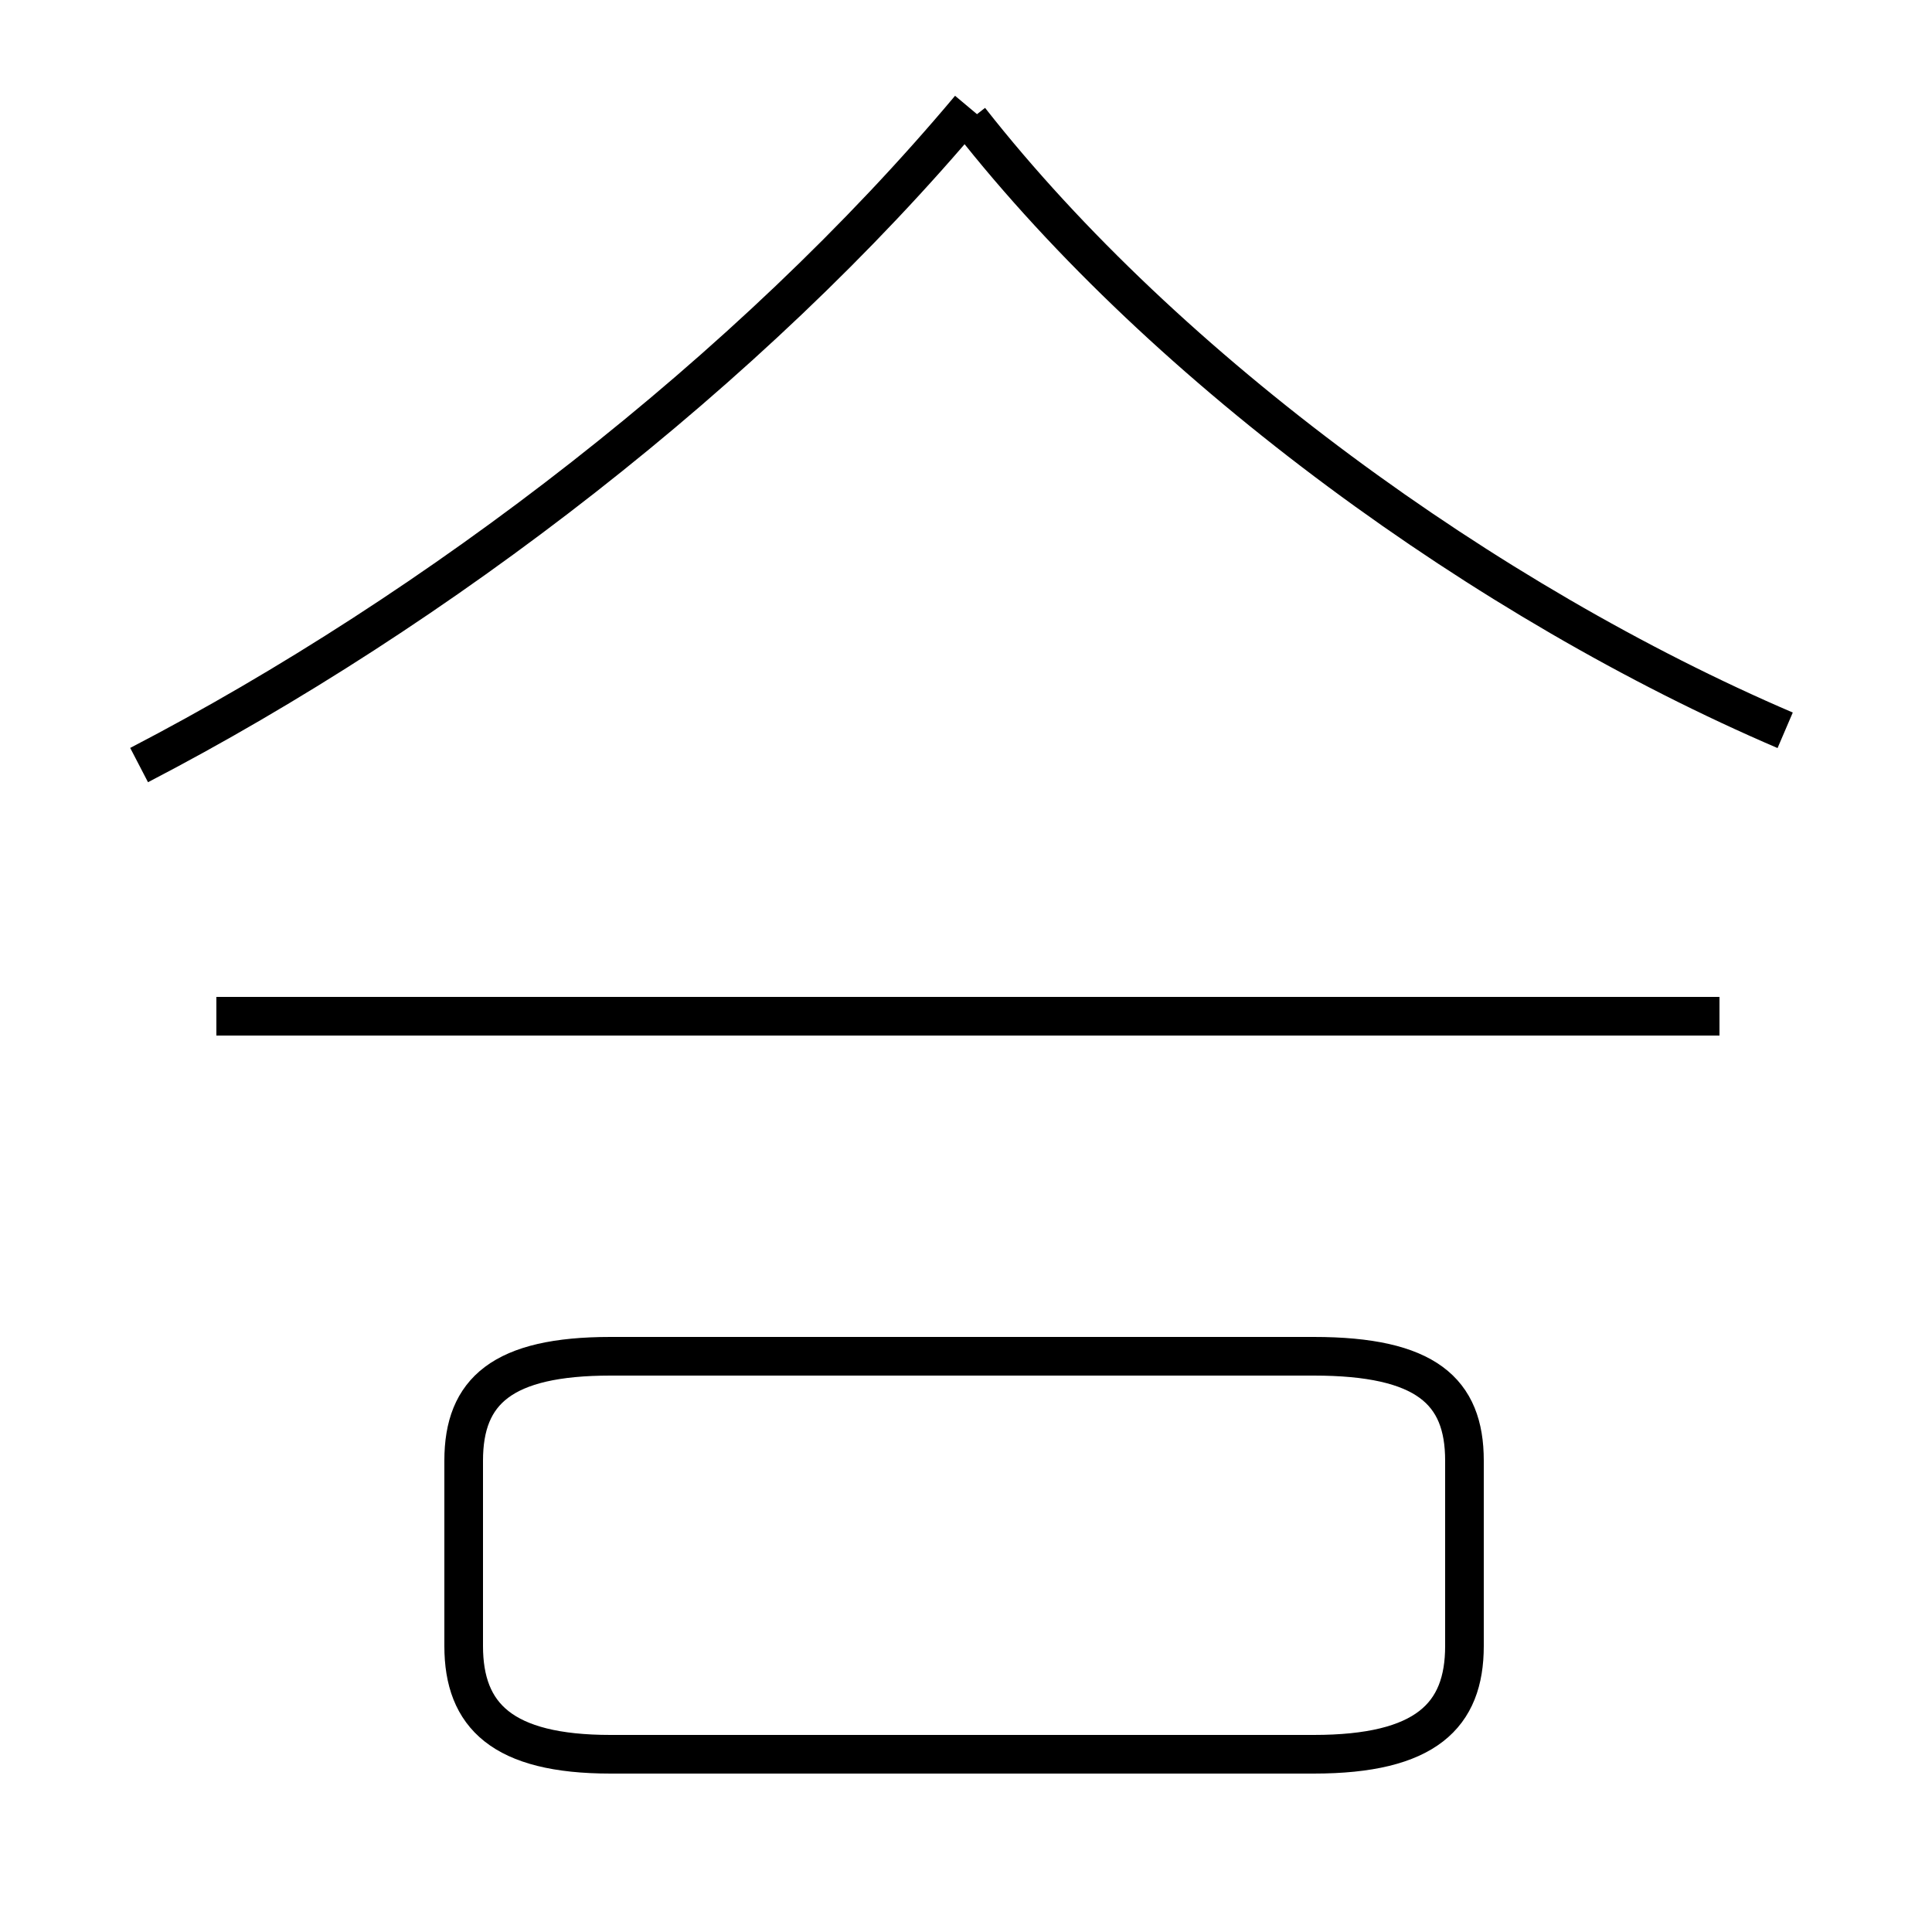 <?xml version='1.0' encoding='utf8'?>
<svg viewBox="0.0 -44.0 50.0 50.0" version="1.1" xmlns="http://www.w3.org/2000/svg">
<rect x="0.0" y="-44.0" width="50.0" height="50.0" fill="#808080" stroke="none"/>
<rect x="-1000" y="-1000" width="2000" height="2000" stroke="white" fill="white"/>
<g style="fill:none; stroke:#000000;  stroke-width:1">
<path d="M 3.6 24.2 C 11.3 28.2 19.4 34.4 25.1 41.2 M 46.2 25.1 C 38.5 28.4 30.2 34.4 25.1 40.9 M 44.5 17.7 L 5.6 17.7 M 15.8 -1.4 L 34.0 -1.4 C 36.9 -1.4 37.9 -0.4 37.9 1.4 L 37.9 6.2 C 37.9 8.0 36.9 8.9 34.0 8.9 L 15.8 8.9 C 13.0 8.9 12.0 8.0 12.0 6.2 L 12.0 1.4 C 12.0 -0.4 13.0 -1.4 15.8 -1.4 Z" transform="scale(1, -1)" />
</g>
</svg>